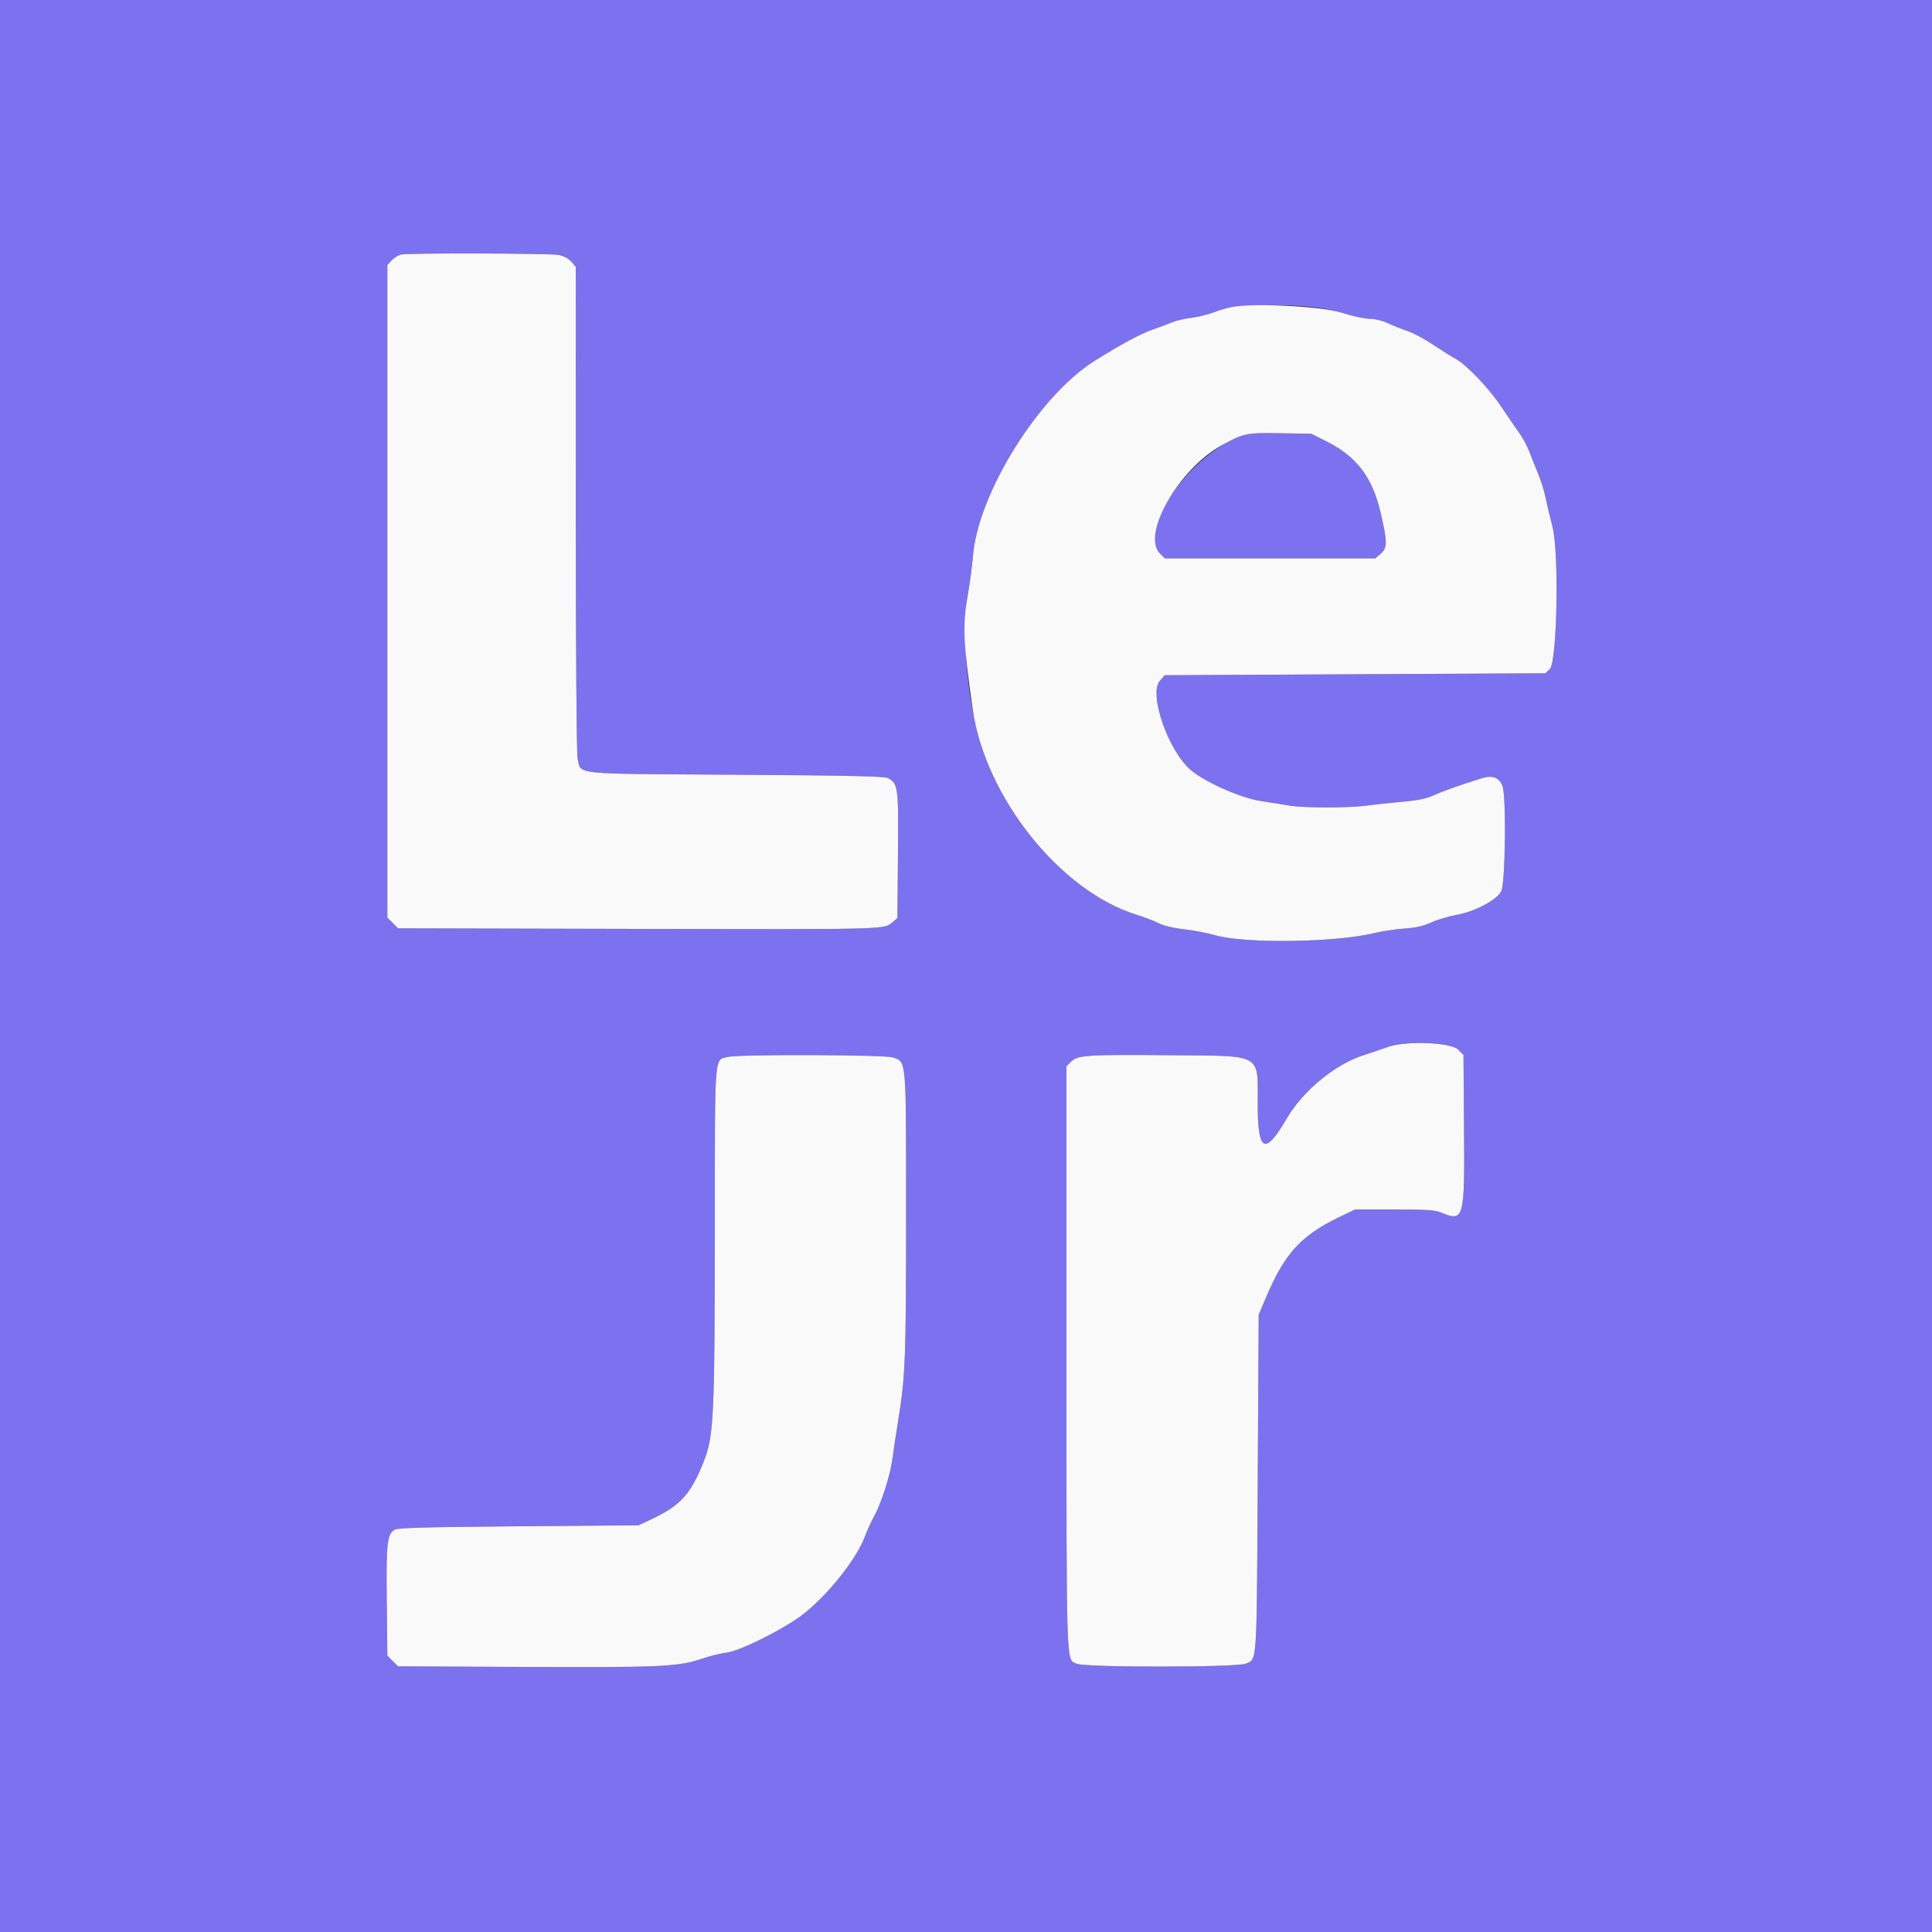 <svg id="svg" version="1.1" xmlns="http://www.w3.org/2000/svg" xmlns:xlink="http://www.w3.org/1999/xlink" width="400" height="400" viewBox="0, 0, 400,400"><rect x="0" y="0" width="400" height="400" fill="#333333" stroke="none"/><g id="svgg"><path id="path0" d="M0.000 200.000 L 0.000 400.000 200.000 400.000 L 400.000 400.000 400.000 200.000 L 400.000 0.000 200.000 0.000 L 0.000 0.000 0.000 200.000 M115.588 52.780 C 116.734 53.001,117.704 53.505,118.288 54.185 L 119.200 55.245 119.210 105.322 C 119.215 133.743,119.376 156.075,119.581 156.960 C 120.395 160.469,117.589 160.174,152.311 160.400 C 176.210 160.556,183.198 160.713,183.896 161.112 C 185.952 162.287,186.041 162.985,185.916 177.046 L 185.800 190.070 184.707 191.009 C 183.031 192.451,183.309 192.444,131.309 192.318 L 82.418 192.200 81.309 191.091 L 80.200 189.982 80.200 122.423 L 80.200 54.864 81.149 53.854 C 81.671 53.298,82.571 52.771,83.149 52.682 C 85.251 52.358,113.849 52.444,115.588 52.780 M277.749 64.734 C 279.921 65.430,282.531 66.002,283.549 66.004 C 284.640 66.006,286.221 66.390,287.400 66.939 C 288.500 67.451,290.333 68.180,291.474 68.558 C 292.614 68.937,295.020 70.232,296.819 71.436 C 298.618 72.641,300.613 73.897,301.253 74.227 C 303.468 75.373,308.141 80.218,310.678 84.000 C 312.081 86.090,313.835 88.650,314.577 89.690 C 315.319 90.729,316.240 92.439,316.625 93.490 C 317.009 94.540,317.818 96.570,318.422 98.000 C 319.026 99.430,319.733 101.680,319.992 103.000 C 320.252 104.320,320.893 107.020,321.417 109.000 C 322.811 114.264,322.404 136.975,320.889 138.489 L 319.978 139.400 280.554 139.600 L 241.131 139.800 240.117 140.978 C 237.788 143.686,241.862 155.413,246.524 159.419 C 249.420 161.908,256.837 165.195,261.000 165.836 C 262.980 166.141,265.680 166.571,267.000 166.793 C 270.028 167.301,279.315 167.297,283.000 166.785 C 284.540 166.572,287.816 166.220,290.279 166.004 C 293.548 165.718,295.331 165.349,296.879 164.640 C 298.750 163.783,302.382 162.496,306.824 161.117 C 308.959 160.455,310.342 160.964,311.057 162.675 C 311.889 164.665,311.686 182.786,310.813 184.527 C 309.916 186.314,305.377 188.735,301.697 189.389 C 299.994 189.691,297.585 190.407,296.344 190.979 C 294.738 191.719,293.125 192.086,290.744 192.252 C 288.905 192.380,286.050 192.813,284.400 193.213 C 276.420 195.149,257.727 195.391,251.600 193.637 C 249.950 193.165,247.020 192.604,245.088 192.391 C 242.948 192.155,240.917 191.667,239.888 191.141 C 238.960 190.667,236.919 189.883,235.353 189.399 C 222.239 185.347,208.824 170.984,203.412 155.200 C 200.403 146.426,198.980 131.305,200.388 123.069 C 200.822 120.533,201.297 116.960,201.444 115.129 C 202.487 102.164,215.047 81.991,226.600 74.726 C 231.943 71.366,236.150 69.095,238.600 68.248 C 240.140 67.716,242.030 67.014,242.800 66.688 C 243.570 66.363,245.277 65.967,246.593 65.808 C 247.909 65.649,249.917 65.171,251.054 64.745 C 256.621 62.663,271.269 62.656,277.749 64.734 M257.151 90.136 C 246.251 94.160,235.362 109.799,240.136 114.572 L 241.164 115.600 262.960 115.600 L 284.755 115.600 285.845 114.663 C 287.263 113.443,287.265 112.277,285.856 106.200 C 284.143 98.807,280.902 94.528,274.639 91.386 L 271.477 89.800 265.039 89.700 C 260.434 89.629,258.187 89.753,257.151 90.136 M301.892 217.309 L 303.000 218.417 303.114 233.589 C 303.256 252.577,303.129 253.034,298.262 251.000 C 297.145 250.533,295.017 250.400,288.692 250.400 L 280.558 250.400 277.189 252.029 C 269.338 255.826,265.955 259.546,262.124 268.600 L 260.600 272.200 260.400 307.200 C 260.183 345.117,260.295 343.441,257.915 344.445 C 256.044 345.235,224.815 345.260,222.952 344.473 C 220.698 343.521,220.800 346.512,220.800 281.363 L 220.800 220.764 221.746 219.817 C 223.114 218.449,224.975 218.327,242.218 218.472 C 261.644 218.635,260.394 217.933,260.398 228.674 C 260.402 238.596,261.902 239.308,266.433 231.539 C 269.771 225.815,276.471 220.319,282.400 218.441 C 283.830 217.988,285.990 217.251,287.200 216.803 C 290.875 215.443,300.353 215.769,301.892 217.309 M184.800 218.923 C 187.709 219.915,187.599 218.634,187.599 251.382 C 187.600 281.310,187.460 284.905,185.918 294.400 C 185.472 297.150,184.942 300.660,184.742 302.200 C 184.316 305.465,182.403 311.407,180.945 313.995 C 180.386 314.988,179.525 316.880,179.033 318.200 C 177.130 323.301,170.189 331.673,164.959 335.174 C 160.246 338.329,152.896 341.860,150.400 342.167 C 149.190 342.316,146.925 342.874,145.366 343.408 C 140.467 345.084,136.807 345.255,108.709 345.123 L 82.418 345.000 81.309 343.892 L 80.200 342.783 80.074 331.492 C 79.941 319.476,80.149 317.601,81.714 316.707 C 82.392 316.319,88.427 316.153,107.400 316.000 L 132.200 315.800 135.000 314.478 C 140.831 311.724,142.980 309.369,145.597 302.864 C 147.814 297.353,147.970 294.101,147.997 252.800 C 148.020 217.248,147.832 219.511,150.829 218.805 C 153.120 218.265,183.177 218.369,184.800 218.923 " stroke="none" fill="#7c72ef" fill-rule="evenodd"></path><path id="path1" d="M83.149 52.682 C 82.571 52.771,81.671 53.298,81.149 53.854 L 80.200 54.864 80.200 122.423 L 80.200 189.982 81.309 191.091 L 82.418 192.200 131.309 192.318 C 183.309 192.444,183.031 192.451,184.707 191.009 L 185.800 190.070 185.916 177.046 C 186.041 162.985,185.952 162.287,183.896 161.112 C 183.198 160.713,176.210 160.556,152.311 160.400 C 117.589 160.174,120.395 160.469,119.581 156.960 C 119.376 156.075,119.215 133.743,119.210 105.322 L 119.200 55.245 118.288 54.185 C 117.704 53.505,116.734 53.001,115.588 52.780 C 113.849 52.444,85.251 52.358,83.149 52.682 M254.861 63.610 C 253.905 63.809,252.192 64.320,251.054 64.745 C 249.917 65.171,247.909 65.649,246.593 65.808 C 245.277 65.967,243.570 66.363,242.800 66.688 C 242.030 67.014,240.140 67.716,238.600 68.248 C 236.150 69.095,231.943 71.366,226.600 74.726 C 215.047 81.991,202.487 102.164,201.444 115.129 C 201.297 116.960,200.822 120.533,200.388 123.069 C 199.269 129.615,199.402 132.804,201.378 146.800 C 203.950 165.012,219.491 184.498,235.353 189.399 C 236.919 189.883,238.960 190.667,239.888 191.141 C 240.917 191.667,242.948 192.155,245.088 192.391 C 247.020 192.604,249.950 193.165,251.600 193.637 C 257.727 195.391,276.420 195.149,284.400 193.213 C 286.050 192.813,288.905 192.380,290.744 192.252 C 293.125 192.086,294.738 191.719,296.344 190.979 C 297.585 190.407,299.994 189.691,301.697 189.389 C 305.377 188.735,309.916 186.314,310.813 184.527 C 311.686 182.786,311.889 164.665,311.057 162.675 C 310.342 160.964,308.959 160.455,306.824 161.117 C 302.382 162.496,298.750 163.783,296.879 164.640 C 295.331 165.349,293.548 165.718,290.279 166.004 C 287.816 166.220,284.540 166.572,283.000 166.785 C 279.315 167.297,270.028 167.301,267.000 166.793 C 265.680 166.571,262.980 166.141,261.000 165.836 C 256.837 165.195,249.420 161.908,246.524 159.419 C 241.862 155.413,237.788 143.686,240.117 140.978 L 241.131 139.800 280.554 139.600 L 319.978 139.400 320.889 138.489 C 322.404 136.975,322.811 114.264,321.417 109.000 C 320.893 107.020,320.252 104.320,319.992 103.000 C 319.733 101.680,319.026 99.430,318.422 98.000 C 317.818 96.570,317.009 94.540,316.625 93.490 C 316.240 92.439,315.319 90.729,314.577 89.690 C 313.835 88.650,312.081 86.090,310.678 84.000 C 308.141 80.218,303.468 75.373,301.253 74.227 C 300.613 73.897,298.618 72.641,296.819 71.436 C 295.020 70.232,292.614 68.937,291.474 68.558 C 290.333 68.180,288.500 67.451,287.400 66.939 C 286.221 66.390,284.640 66.006,283.549 66.004 C 282.531 66.002,279.921 65.430,277.749 64.734 C 273.522 63.379,259.332 62.682,254.861 63.610 M274.639 91.386 C 280.902 94.528,284.143 98.807,285.856 106.200 C 287.265 112.277,287.263 113.443,285.845 114.663 L 284.755 115.600 262.960 115.600 L 241.164 115.600 240.136 114.572 C 236.254 110.691,244.049 97.076,252.955 92.181 C 257.503 89.681,257.943 89.590,265.039 89.700 L 271.477 89.800 274.639 91.386 M287.200 216.803 C 285.990 217.251,283.830 217.988,282.400 218.441 C 276.471 220.319,269.771 225.815,266.433 231.539 C 261.902 239.308,260.402 238.596,260.398 228.674 C 260.394 217.933,261.644 218.635,242.218 218.472 C 224.975 218.327,223.114 218.449,221.746 219.817 L 220.800 220.764 220.800 281.363 C 220.800 346.512,220.698 343.521,222.952 344.473 C 224.815 345.260,256.044 345.235,257.915 344.445 C 260.295 343.441,260.183 345.117,260.400 307.200 L 260.600 272.200 262.124 268.600 C 265.955 259.546,269.338 255.826,277.189 252.029 L 280.558 250.400 288.692 250.400 C 295.017 250.400,297.145 250.533,298.262 251.000 C 303.129 253.034,303.256 252.577,303.114 233.589 L 303.000 218.417 301.892 217.309 C 300.353 215.769,290.875 215.443,287.200 216.803 M150.829 218.805 C 147.832 219.511,148.020 217.248,147.997 252.800 C 147.970 294.101,147.814 297.353,145.597 302.864 C 142.980 309.369,140.831 311.724,135.000 314.478 L 132.200 315.800 107.400 316.000 C 88.427 316.153,82.392 316.319,81.714 316.707 C 80.149 317.601,79.941 319.476,80.074 331.492 L 80.200 342.783 81.309 343.892 L 82.418 345.000 108.709 345.123 C 136.807 345.255,140.467 345.084,145.366 343.408 C 146.925 342.874,149.190 342.316,150.400 342.167 C 152.896 341.860,160.246 338.329,164.959 335.174 C 170.189 331.673,177.130 323.301,179.033 318.200 C 179.525 316.880,180.386 314.988,180.945 313.995 C 182.403 311.407,184.316 305.465,184.742 302.200 C 184.942 300.660,185.472 297.150,185.918 294.400 C 187.460 284.905,187.600 281.310,187.599 251.382 C 187.599 218.634,187.709 219.915,184.800 218.923 C 183.177 218.369,153.120 218.265,150.829 218.805 " stroke="none" fill="#f9f9f9" fill-rule="evenodd"></path></g></svg>